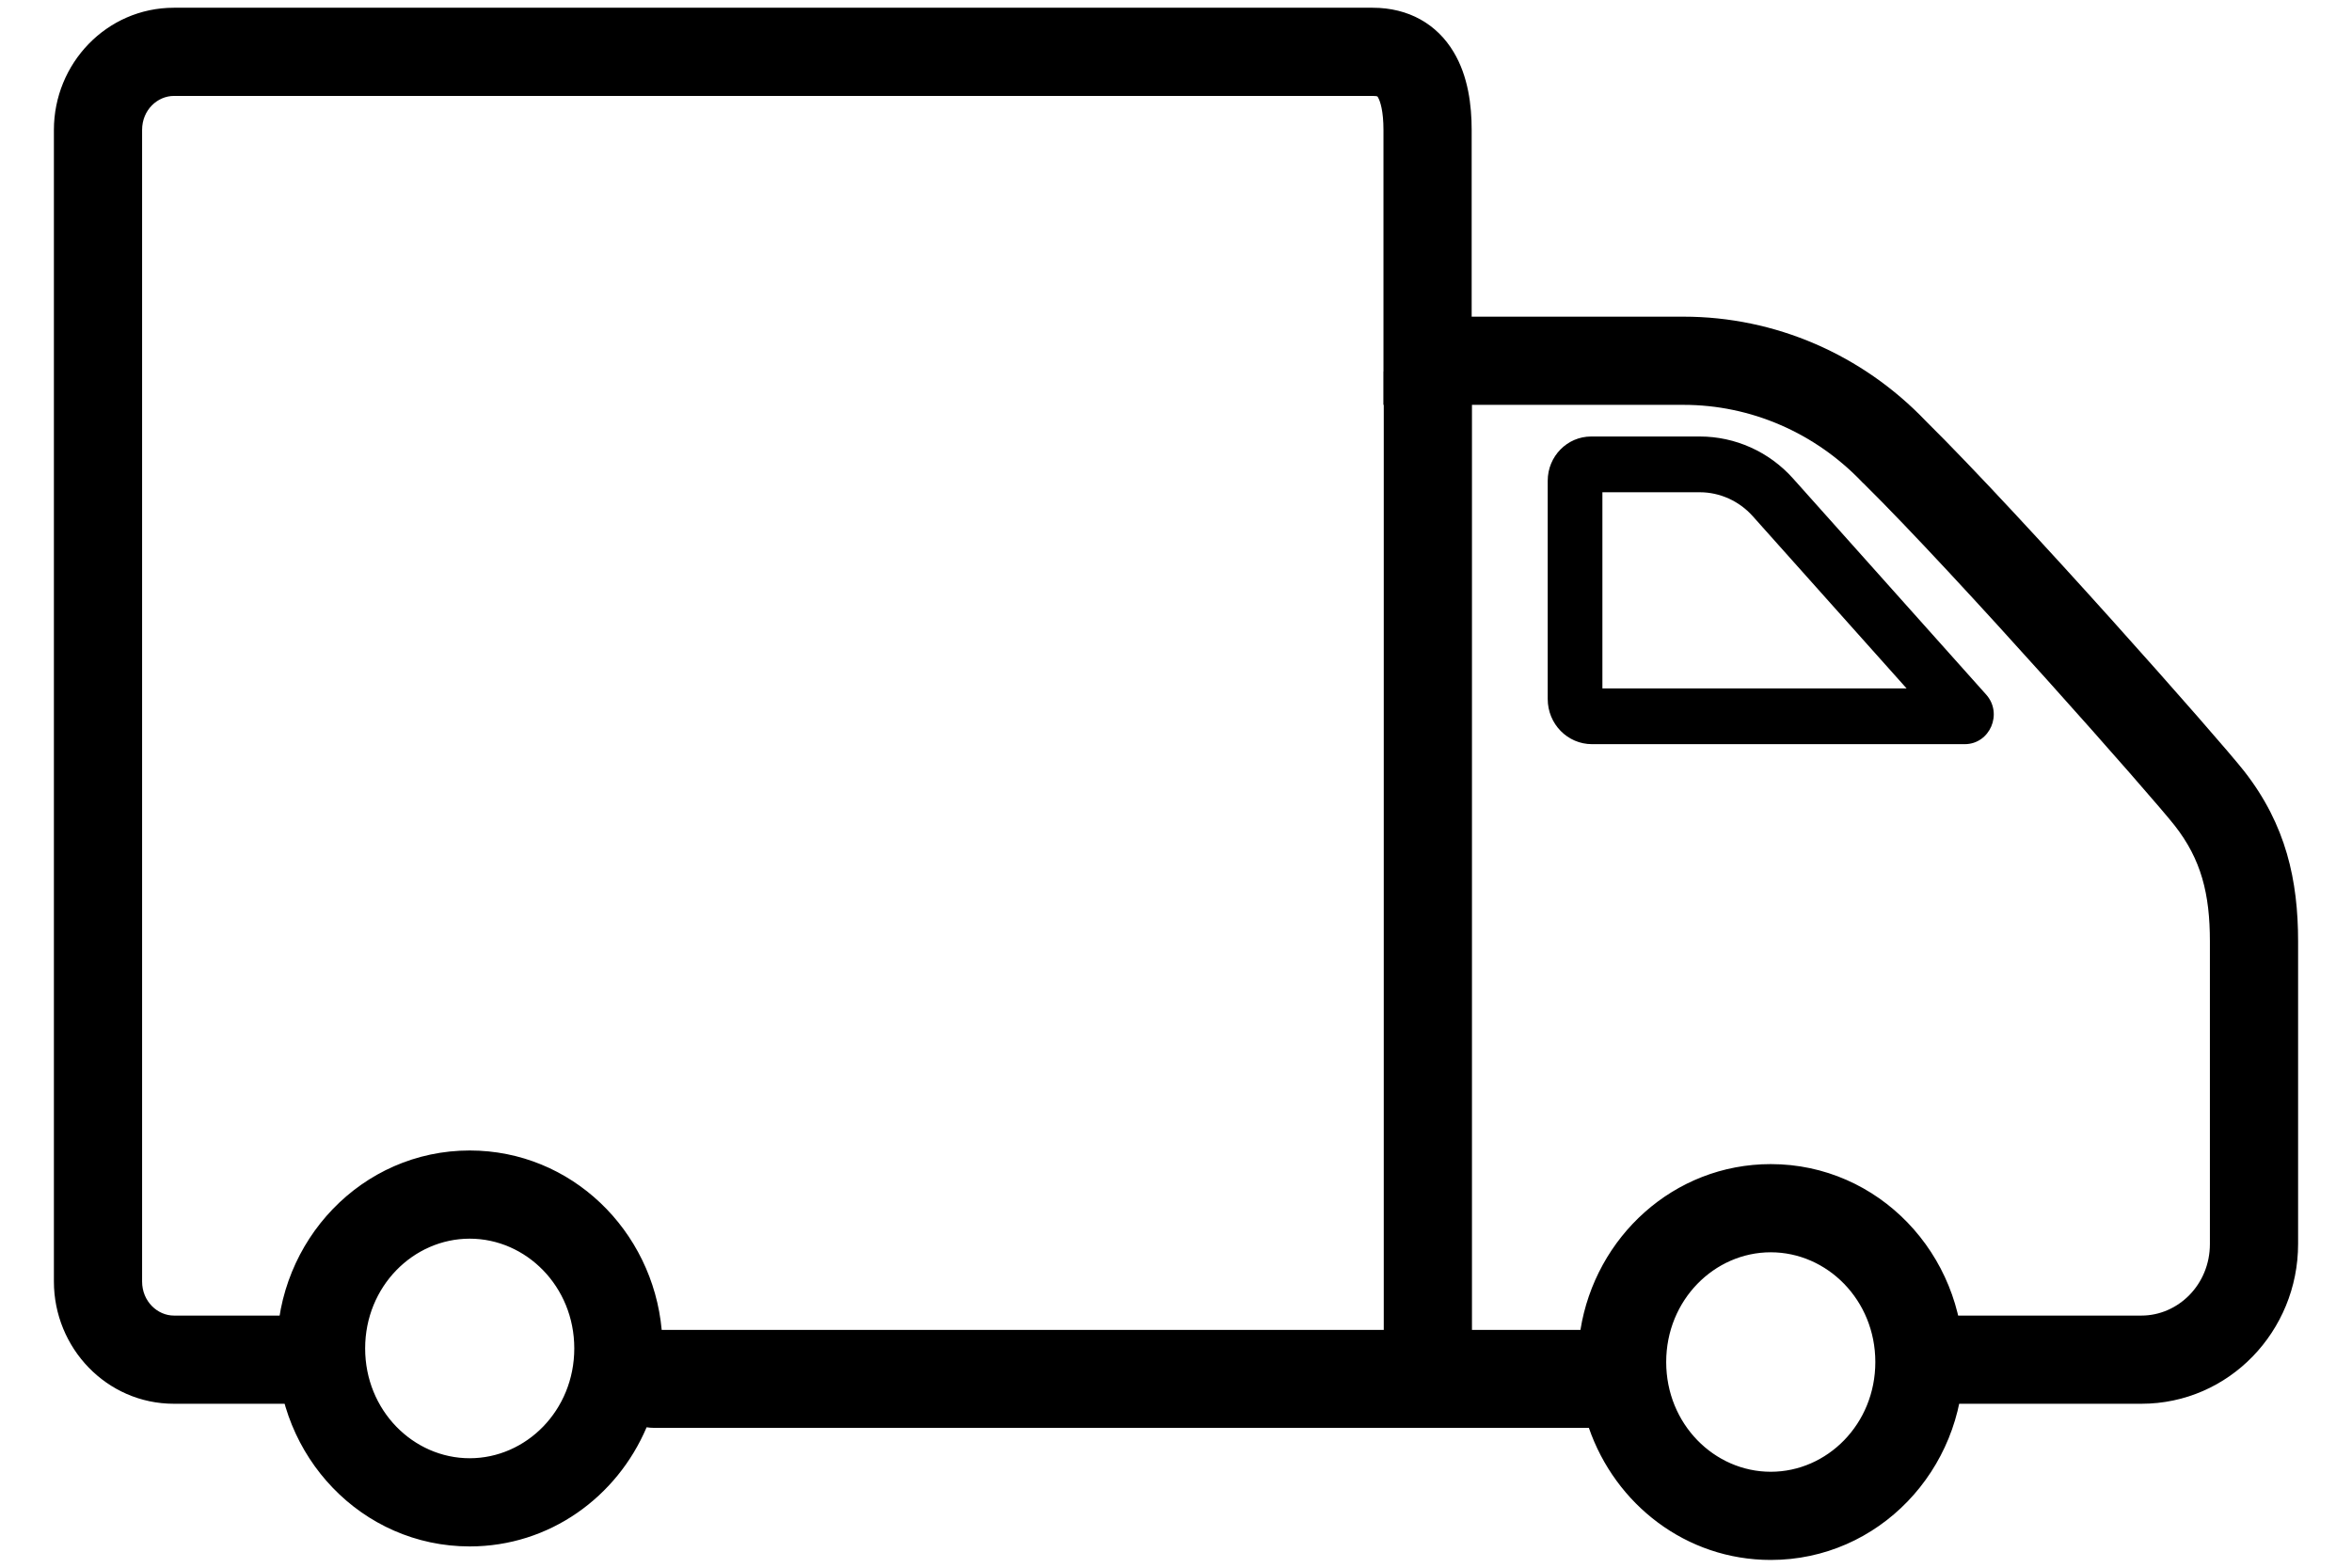 <svg width="24" height="16" viewBox="0 0 24 16" fill="none" xmlns="http://www.w3.org/2000/svg">
<path fill-rule="evenodd" clip-rule="evenodd" d="M0.55 1.326C0.55 0.649 1.087 0.079 1.775 0.079H14.007C14.373 0.079 14.663 0.246 14.833 0.531C14.982 0.779 15.017 1.076 15.017 1.326V3.232H17.18C18.113 3.232 19.003 3.618 19.652 4.298C20.631 5.265 22.648 7.549 22.9 7.871C23.329 8.42 23.45 8.988 23.45 9.609V12.696C23.45 13.585 22.746 14.327 21.851 14.327H19.985C19.736 14.327 19.535 14.126 19.535 13.877C19.535 13.629 19.736 13.427 19.985 13.427H21.851C22.225 13.427 22.55 13.112 22.55 12.696V9.609C22.55 9.122 22.461 8.771 22.191 8.426C21.965 8.137 19.968 5.874 19.015 4.933L19.009 4.928L19.004 4.923C18.522 4.416 17.864 4.132 17.18 4.132H14.117V1.326C14.117 1.136 14.085 1.034 14.061 0.993C14.058 0.989 14.056 0.986 14.055 0.984C14.05 0.982 14.035 0.979 14.007 0.979H1.775C1.607 0.979 1.45 1.122 1.45 1.326V13.079C1.45 13.283 1.608 13.427 1.775 13.427H3.316C3.565 13.427 3.5 13.629 3.5 13.877C3.5 14.126 3.565 14.327 3.316 14.327H1.775C1.087 14.327 0.55 13.756 0.55 13.079V1.326Z" fill="black"/>
<path fill-rule="evenodd" clip-rule="evenodd" d="M17.345 4.455H16.236C15.992 4.455 15.793 4.657 15.793 4.907V7.134C15.793 7.389 15.995 7.595 16.245 7.595H20.048C20.305 7.595 20.44 7.283 20.267 7.089L18.296 4.883C18.052 4.61 17.706 4.455 17.345 4.455ZM17.345 5.024C17.549 5.024 17.746 5.113 17.884 5.267L19.455 7.026H16.351V5.024H17.345Z" fill="black"/>
<path fill-rule="evenodd" clip-rule="evenodd" d="M3.726 13.762C3.726 13.129 4.218 12.642 4.793 12.642C5.368 12.642 5.86 13.129 5.86 13.762C5.86 14.396 5.368 14.883 4.793 14.883C4.218 14.883 3.726 14.396 3.726 13.762ZM4.793 11.742C3.692 11.742 2.826 12.661 2.826 13.762C2.826 14.864 3.692 15.783 4.793 15.783C5.609 15.783 6.297 15.277 6.598 14.567C6.623 14.571 6.65 14.573 6.677 14.573H16.213C16.482 15.352 17.203 15.921 18.069 15.921C19.17 15.921 20.036 15.002 20.036 13.901C20.036 12.8 19.17 11.881 18.069 11.881C17.079 11.881 16.279 12.623 16.127 13.573H6.752C6.659 12.558 5.83 11.742 4.793 11.742ZM18.069 12.781C17.494 12.781 17.002 13.268 17.002 13.901C17.002 14.535 17.494 15.021 18.069 15.021C18.644 15.021 19.136 14.535 19.136 13.901C19.136 13.268 18.644 12.781 18.069 12.781Z" fill="black"/>
<path fill-rule="evenodd" clip-rule="evenodd" d="M14.12 13.792V3.792H15.02V13.792H14.12Z" fill="black"/>
</svg>
